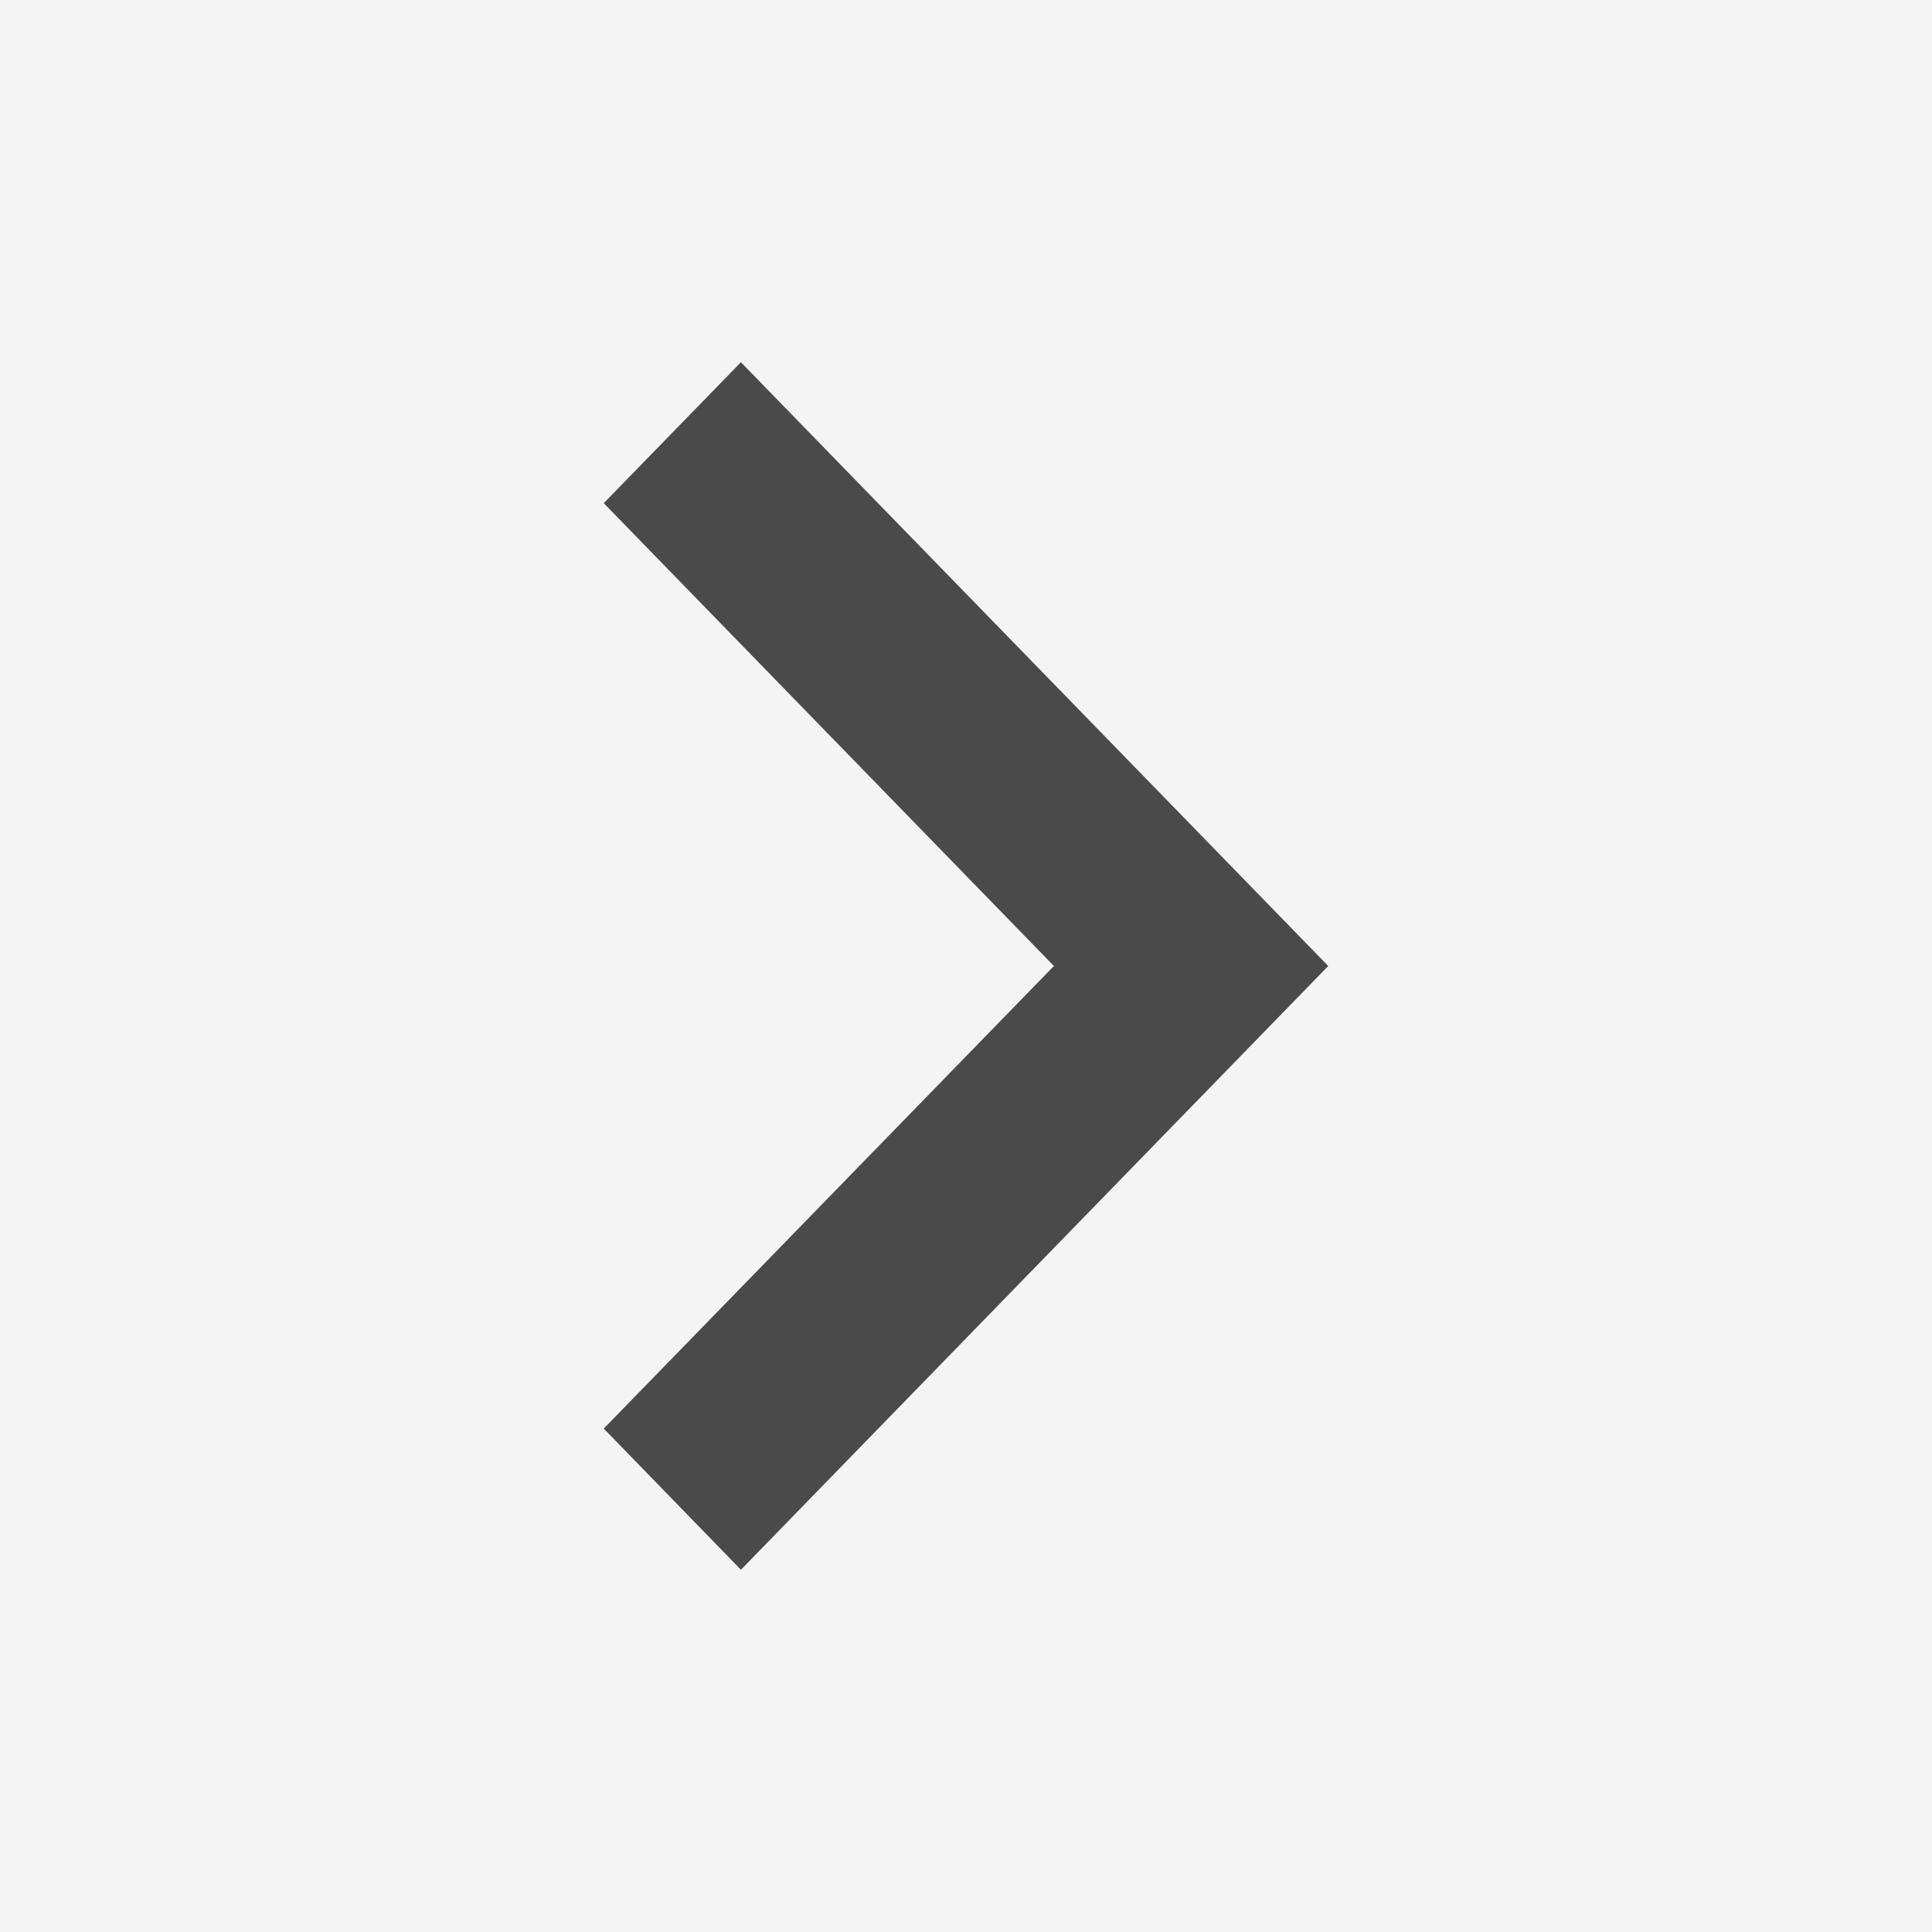 <?xml version="1.0" encoding="UTF-8"?>
<svg width="16px" height="16px" viewBox="0 0 16 16" version="1.1" xmlns="http://www.w3.org/2000/svg" xmlns:xlink="http://www.w3.org/1999/xlink">
    <!-- Generator: Sketch 3.8.1 (29687) - http://www.bohemiancoding.com/sketch -->
    <title>Strelice_SlajderMali</title>
    <desc>Created with Sketch.</desc>
    <defs></defs>
    <g id="Welcome" stroke="none" stroke-width="1" fill="none" fill-rule="evenodd">
        <g id="RP-Website" transform="translate(-798, -606)">
            <g id="Services" transform="translate(202, 526)">
                <g id="Strelice_SlajderMali" transform="translate(596, 80)">
                    <rect id="Rectangle-73" fill="#F4F4F4" x="0" y="0" width="16" height="16"></rect>
                    <polygon id="Page-1" fill="#4A4A4A" points="6.136 3 5 4.167 8.728 8 5 11.831 6.136 13 11 8"></polygon>
                </g>
            </g>
        </g>
    </g>
</svg>